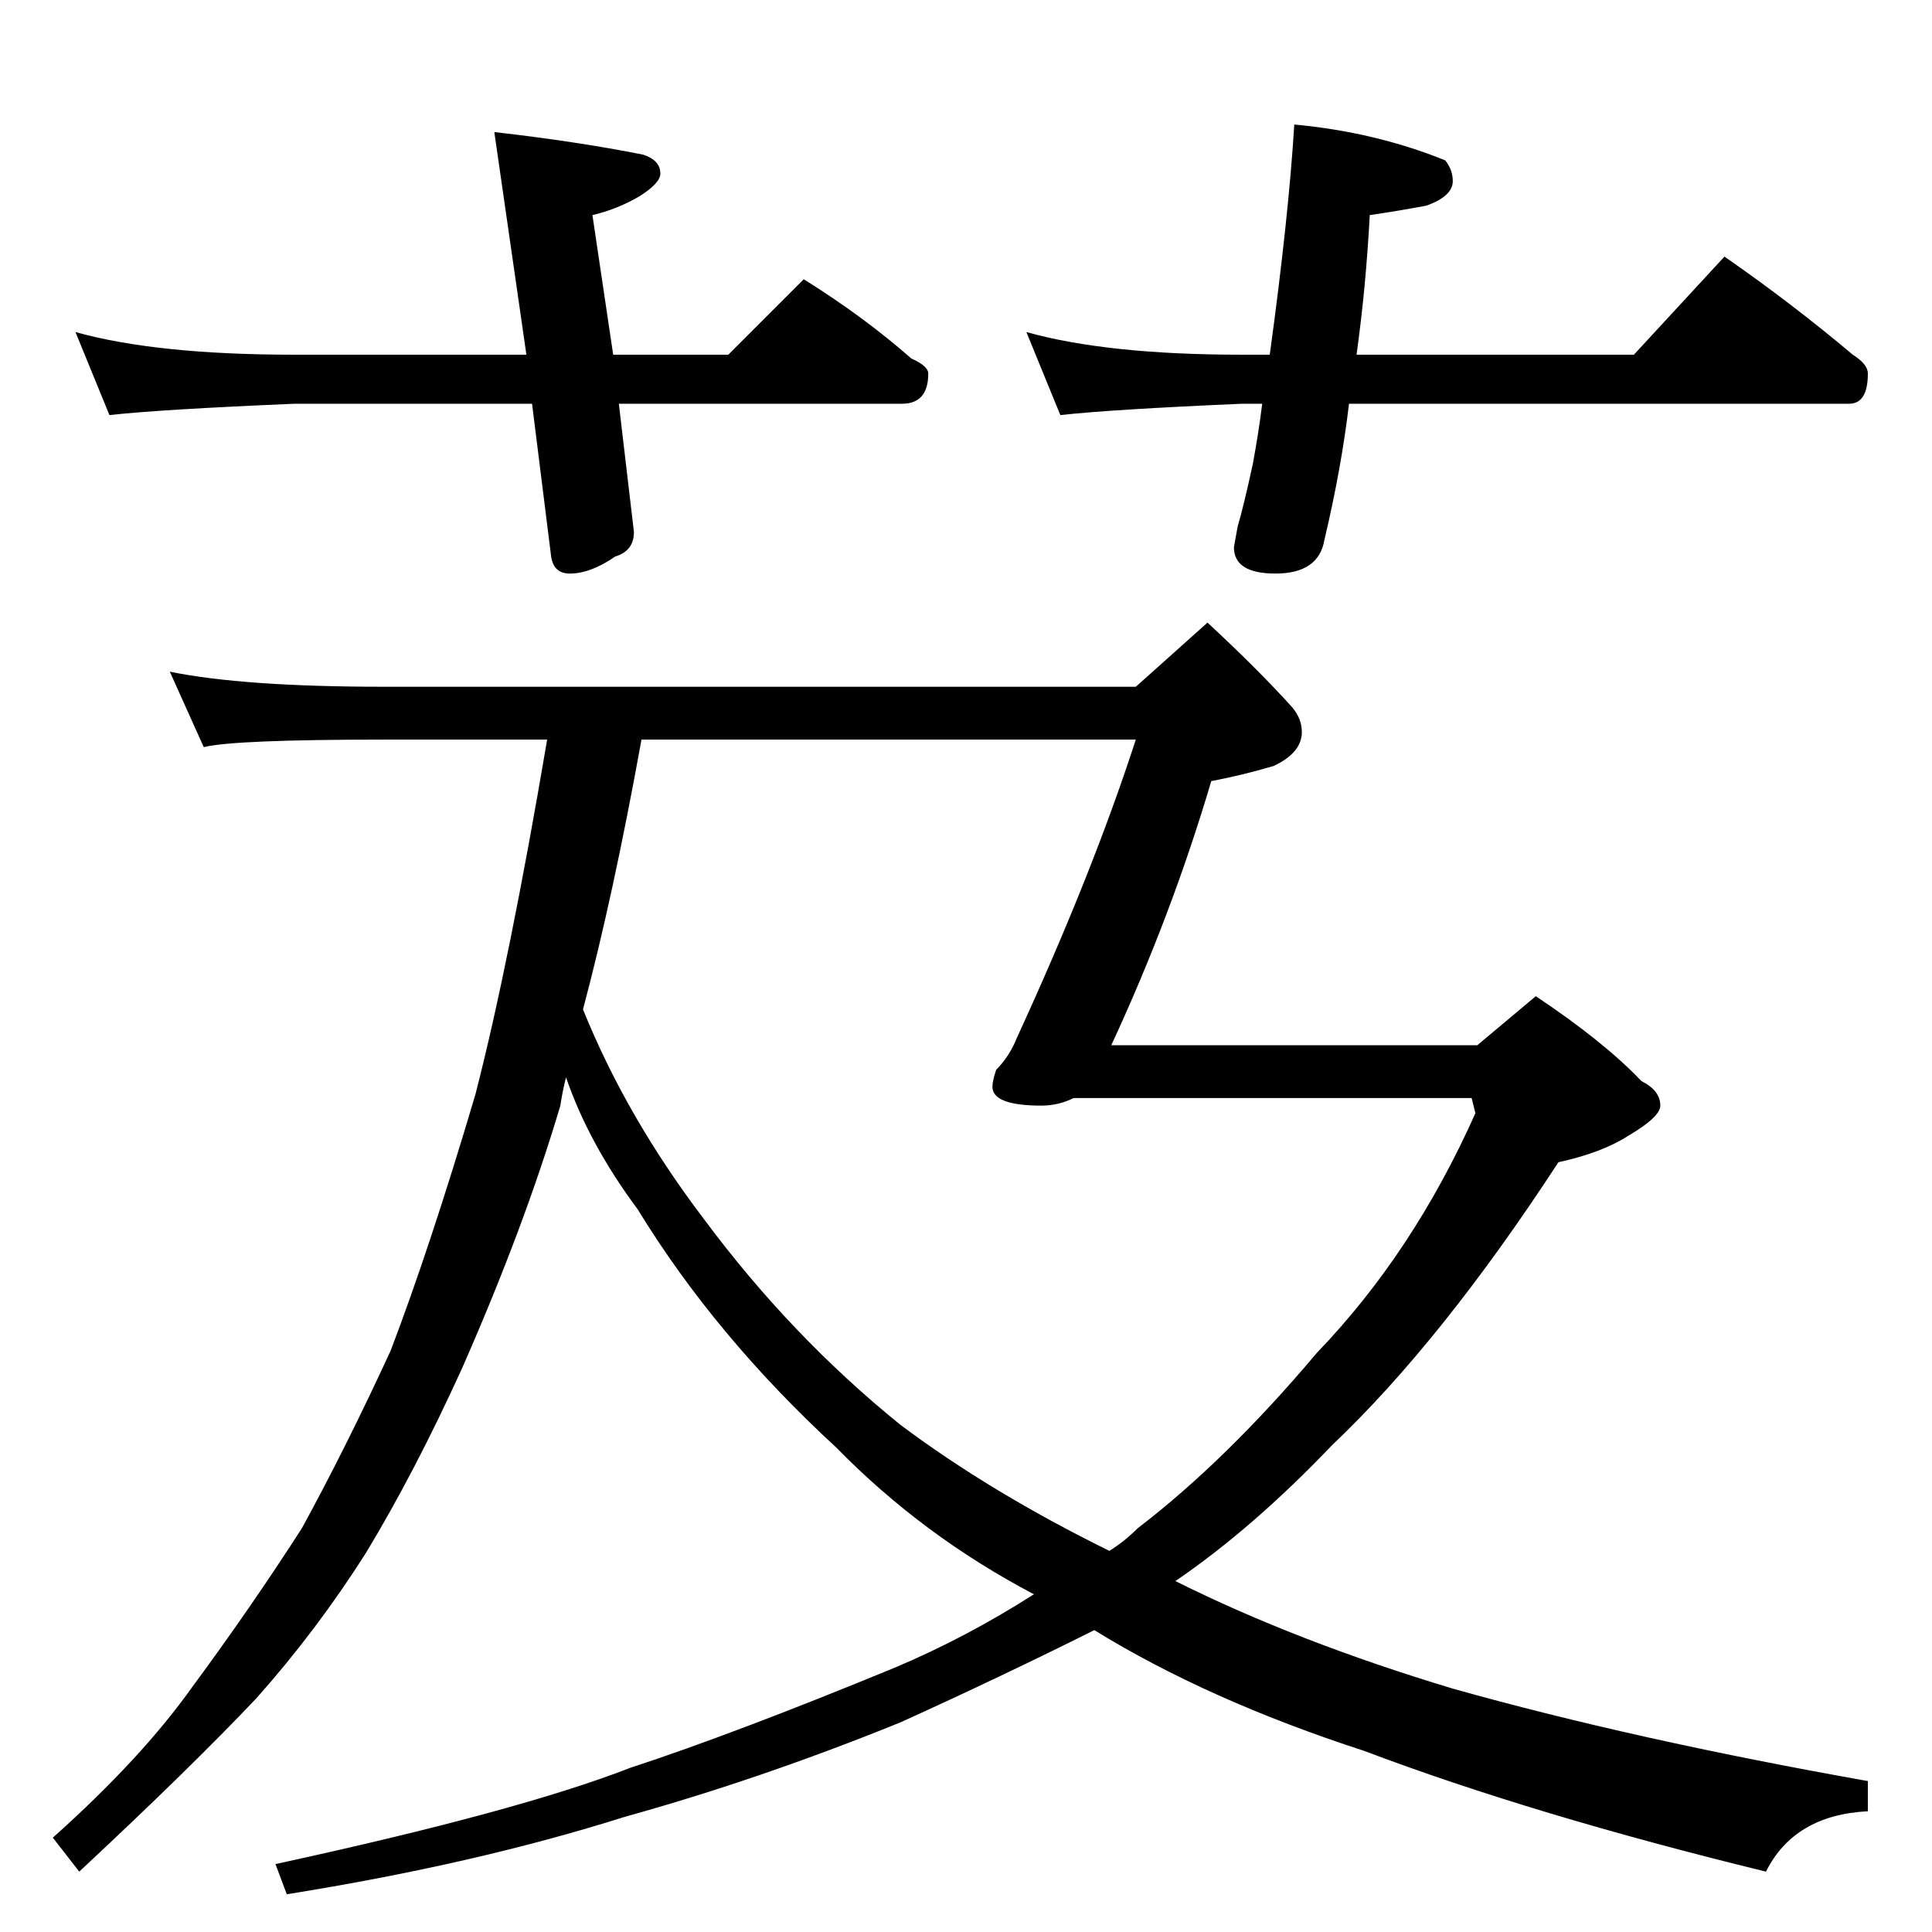 <?xml version="1.0" standalone="no"?>
<!DOCTYPE svg PUBLIC "-//W3C//DTD SVG 1.1//EN" "http://www.w3.org/Graphics/SVG/1.1/DTD/svg11.dtd" >
<svg xmlns="http://www.w3.org/2000/svg" xmlns:xlink="http://www.w3.org/1999/xlink" version="1.1" viewBox="0 -204 1024 1024">
  <g transform="matrix(1 0 0 -1 0 820)">
   <path fill="currentColor"
d="M40 848q43 -12 116 -12h123l-17 118q44 -5 79 -12q9 -3 9 -10q0 -5 -11 -12q-12 -7 -25 -10l11 -74h61l40 40q32 -20 57 -42q9 -4 9 -8q0 -16 -14 -16h-150l8 -68q0 -10 -10 -13q-13 -9 -24 -9q-9 0 -10 10l-10 80h-126q-71 -3 -98 -6zM686 958q43 -4 80 -19q4 -5 4 -11
q0 -8 -14 -13q-16 -3 -30 -5q-2 -38 -7 -74h147l48 52q36 -25 68 -52q8 -5 8 -10q0 -16 -10 -16h-265q-4 -34 -13 -72q-3 -18 -26 -18q-22 0 -22 14l2 11q3 10 8 33q3 16 5 32h-11q-69 -3 -96 -6l-18 44q43 -12 114 -12h15q10 73 13 122zM290 632h-86q-80 0 -96 -4l-18 40
q39 -8 114 -8h398l38 34q27 -25 45 -45q5 -6 5 -13q0 -11 -15 -18q-17 -5 -33 -8q-21 -71 -53 -140h194l31 26q36 -24 56 -45q10 -5 10 -13q0 -6 -17 -16q-14 -9 -37 -14q-62 -95 -120 -150q-42 -44 -83 -72q64 -32 147 -57q96 -27 220 -49v-16q-39 -2 -54 -32
q-123 30 -213 64q-83 27 -143 64q-50 -25 -103 -49q-74 -30 -146 -50q-79 -25 -179 -41l-6 16q129 28 188 51q55 18 140 53q38 16 74 39q-59 31 -105 78q-64 59 -105 126q-26 35 -38 70q-2 -8 -3 -15q-19 -64 -52 -139q-25 -55 -51 -98q-26 -41 -58 -77q-35 -37 -94 -92
l-14 18q47 42 74 80q31 42 58 84q23 42 47 94q21 55 45 136q18 70 38 188zM569 442q-8 -4 -17 -4q-26 0 -26 10q0 3 2 9q7 7 11 17q40 87 63 158h-262q-15 -83 -31 -143q23 -57 64 -111q46 -62 104 -109q48 -36 111 -67q8 5 15 12q47 36 95 93q51 53 84 127l-2 8h-211z" />
  </g>

</svg>
